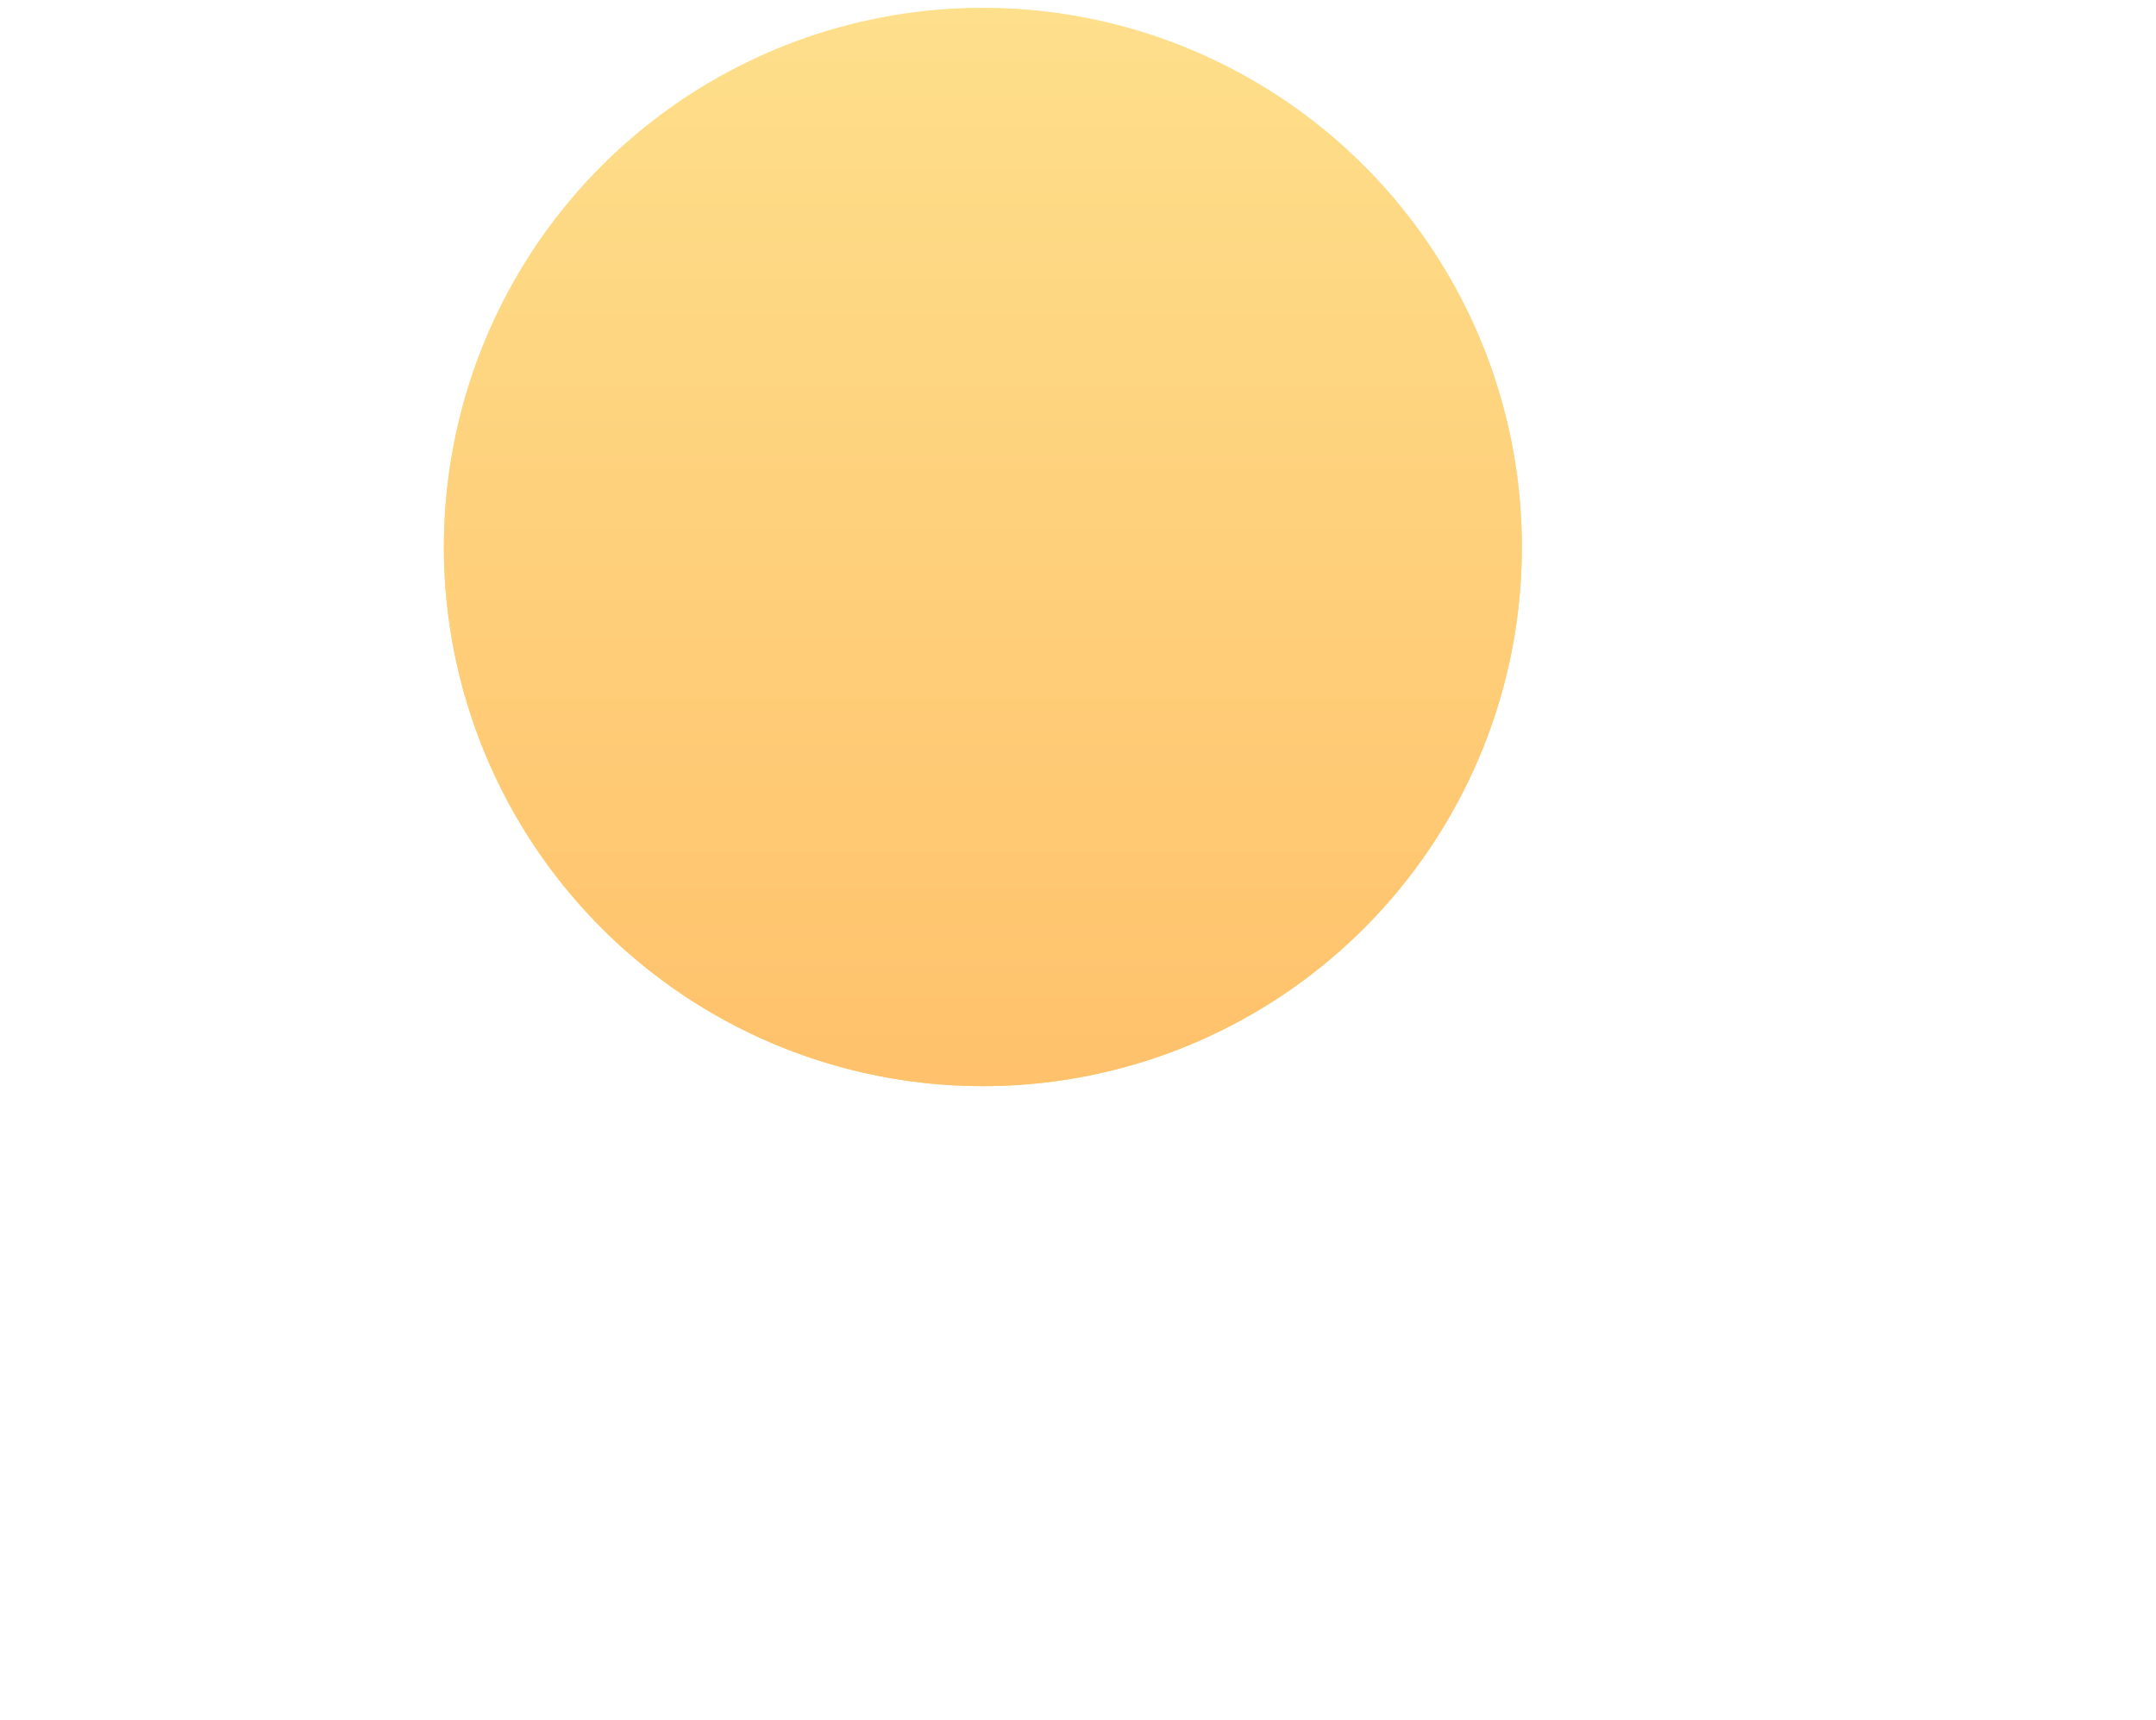 <svg width="272" height="217" viewBox="0 0 272 217" fill="none" xmlns="http://www.w3.org/2000/svg">
<g filter="url(#filter0_d_19_56)">
<circle cx="128" cy="68" r="68" fill="url(#paint0_linear_19_56)"/>
<circle cx="128" cy="68" r="68" fill="url(#paint1_linear_19_56)"/>
</g>
<defs>
<filter id="filter0_d_19_56" x="-24" y="-79" width="296" height="296" filterUnits="userSpaceOnUse" color-interpolation-filters="sRGB">
<feFlood flood-opacity="0" result="BackgroundImageFix"/>
<feColorMatrix in="SourceAlpha" type="matrix" values="0 0 0 0 0 0 0 0 0 0 0 0 0 0 0 0 0 0 127 0" result="hardAlpha"/>
<feOffset dx="-4" dy="1"/>
<feGaussianBlur stdDeviation="40"/>
<feComposite in2="hardAlpha" operator="out"/>
<feColorMatrix type="matrix" values="0 0 0 0 0.965 0 0 0 0 0.847 0 0 0 0 0.529 0 0 0 0.7 0"/>
<feBlend mode="normal" in2="BackgroundImageFix" result="effect1_dropShadow_19_56"/>
<feBlend mode="normal" in="SourceGraphic" in2="effect1_dropShadow_19_56" result="shape"/>
</filter>
<linearGradient id="paint0_linear_19_56" x1="128" y1="0" x2="128" y2="136" gradientUnits="userSpaceOnUse">
<stop stop-color="#FFE6A2"/>
<stop offset="1" stop-color="#F9D678"/>
</linearGradient>
<linearGradient id="paint1_linear_19_56" x1="128" y1="0" x2="128" y2="136" gradientUnits="userSpaceOnUse">
<stop stop-color="#FEDF8B"/>
<stop offset="1" stop-color="#FFC16B"/>
</linearGradient>
</defs>
</svg>
